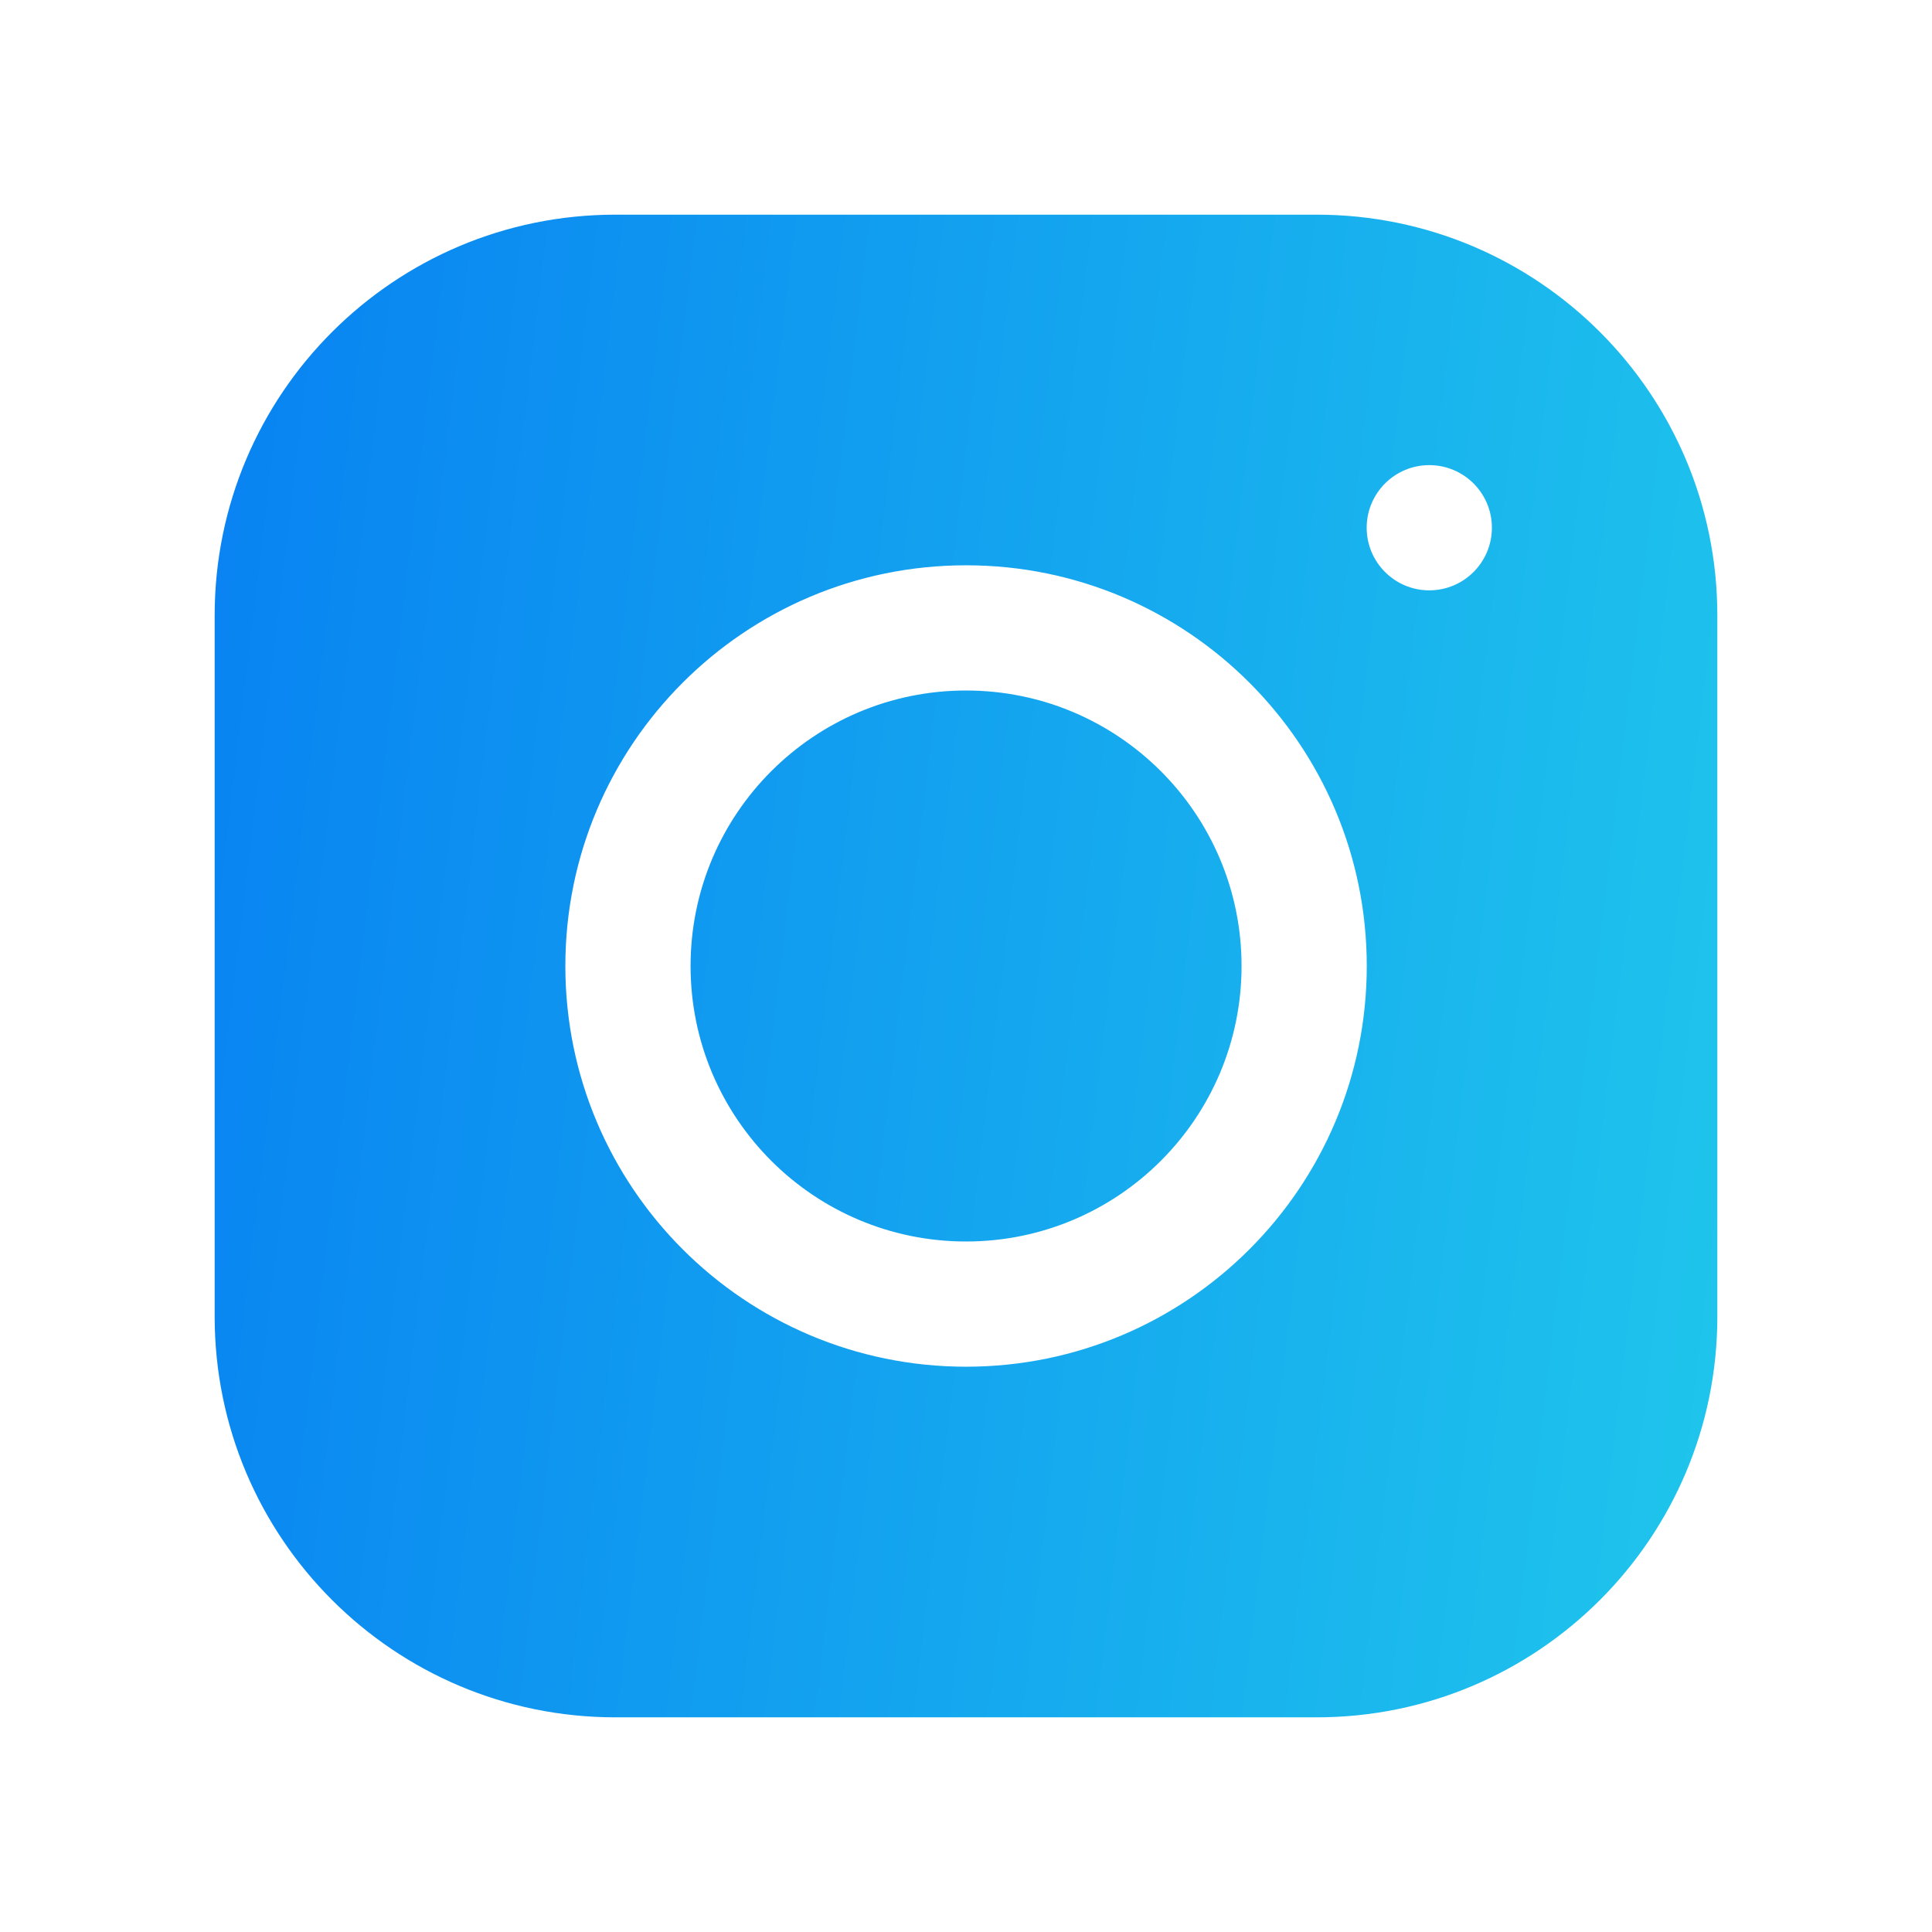 <svg width="64" height="64" viewBox="0 0 64 64" fill="none" xmlns="http://www.w3.org/2000/svg">
<path fill-rule="evenodd" clip-rule="evenodd" d="M7.111 20.385C7.111 13.054 13.054 7.111 20.385 7.111H43.615C50.946 7.111 56.889 13.054 56.889 20.385V43.615C56.889 50.946 50.946 56.889 43.615 56.889H20.385C13.054 56.889 7.111 50.946 7.111 43.615V20.385ZM32.002 41.126C37.042 41.126 41.128 37.04 41.128 32C41.128 26.96 37.042 22.874 32.002 22.874C26.962 22.874 22.876 26.96 22.876 32C22.876 37.04 26.962 41.126 32.002 41.126ZM32.002 45.274C39.333 45.274 45.276 39.331 45.276 32C45.276 24.669 39.333 18.726 32.002 18.726C24.671 18.726 18.728 24.669 18.728 32C18.728 39.331 24.671 45.274 32.002 45.274ZM47.347 19.556C48.492 19.556 49.421 18.627 49.421 17.482C49.421 16.336 48.492 15.408 47.347 15.408C46.202 15.408 45.273 16.336 45.273 17.482C45.273 18.627 46.202 19.556 47.347 19.556Z" fill="url(#paint0_linear_339:8868)"/>
<defs>
<linearGradient id="paint0_linear_339:8868" x1="7.111" y1="7.111" x2="62.057" y2="13.684" gradientUnits="userSpaceOnUse">
<stop stop-color="#0882F2"/>
<stop offset="1" stop-color="#1FC6EC"/>
</linearGradient>
</defs>
</svg>
